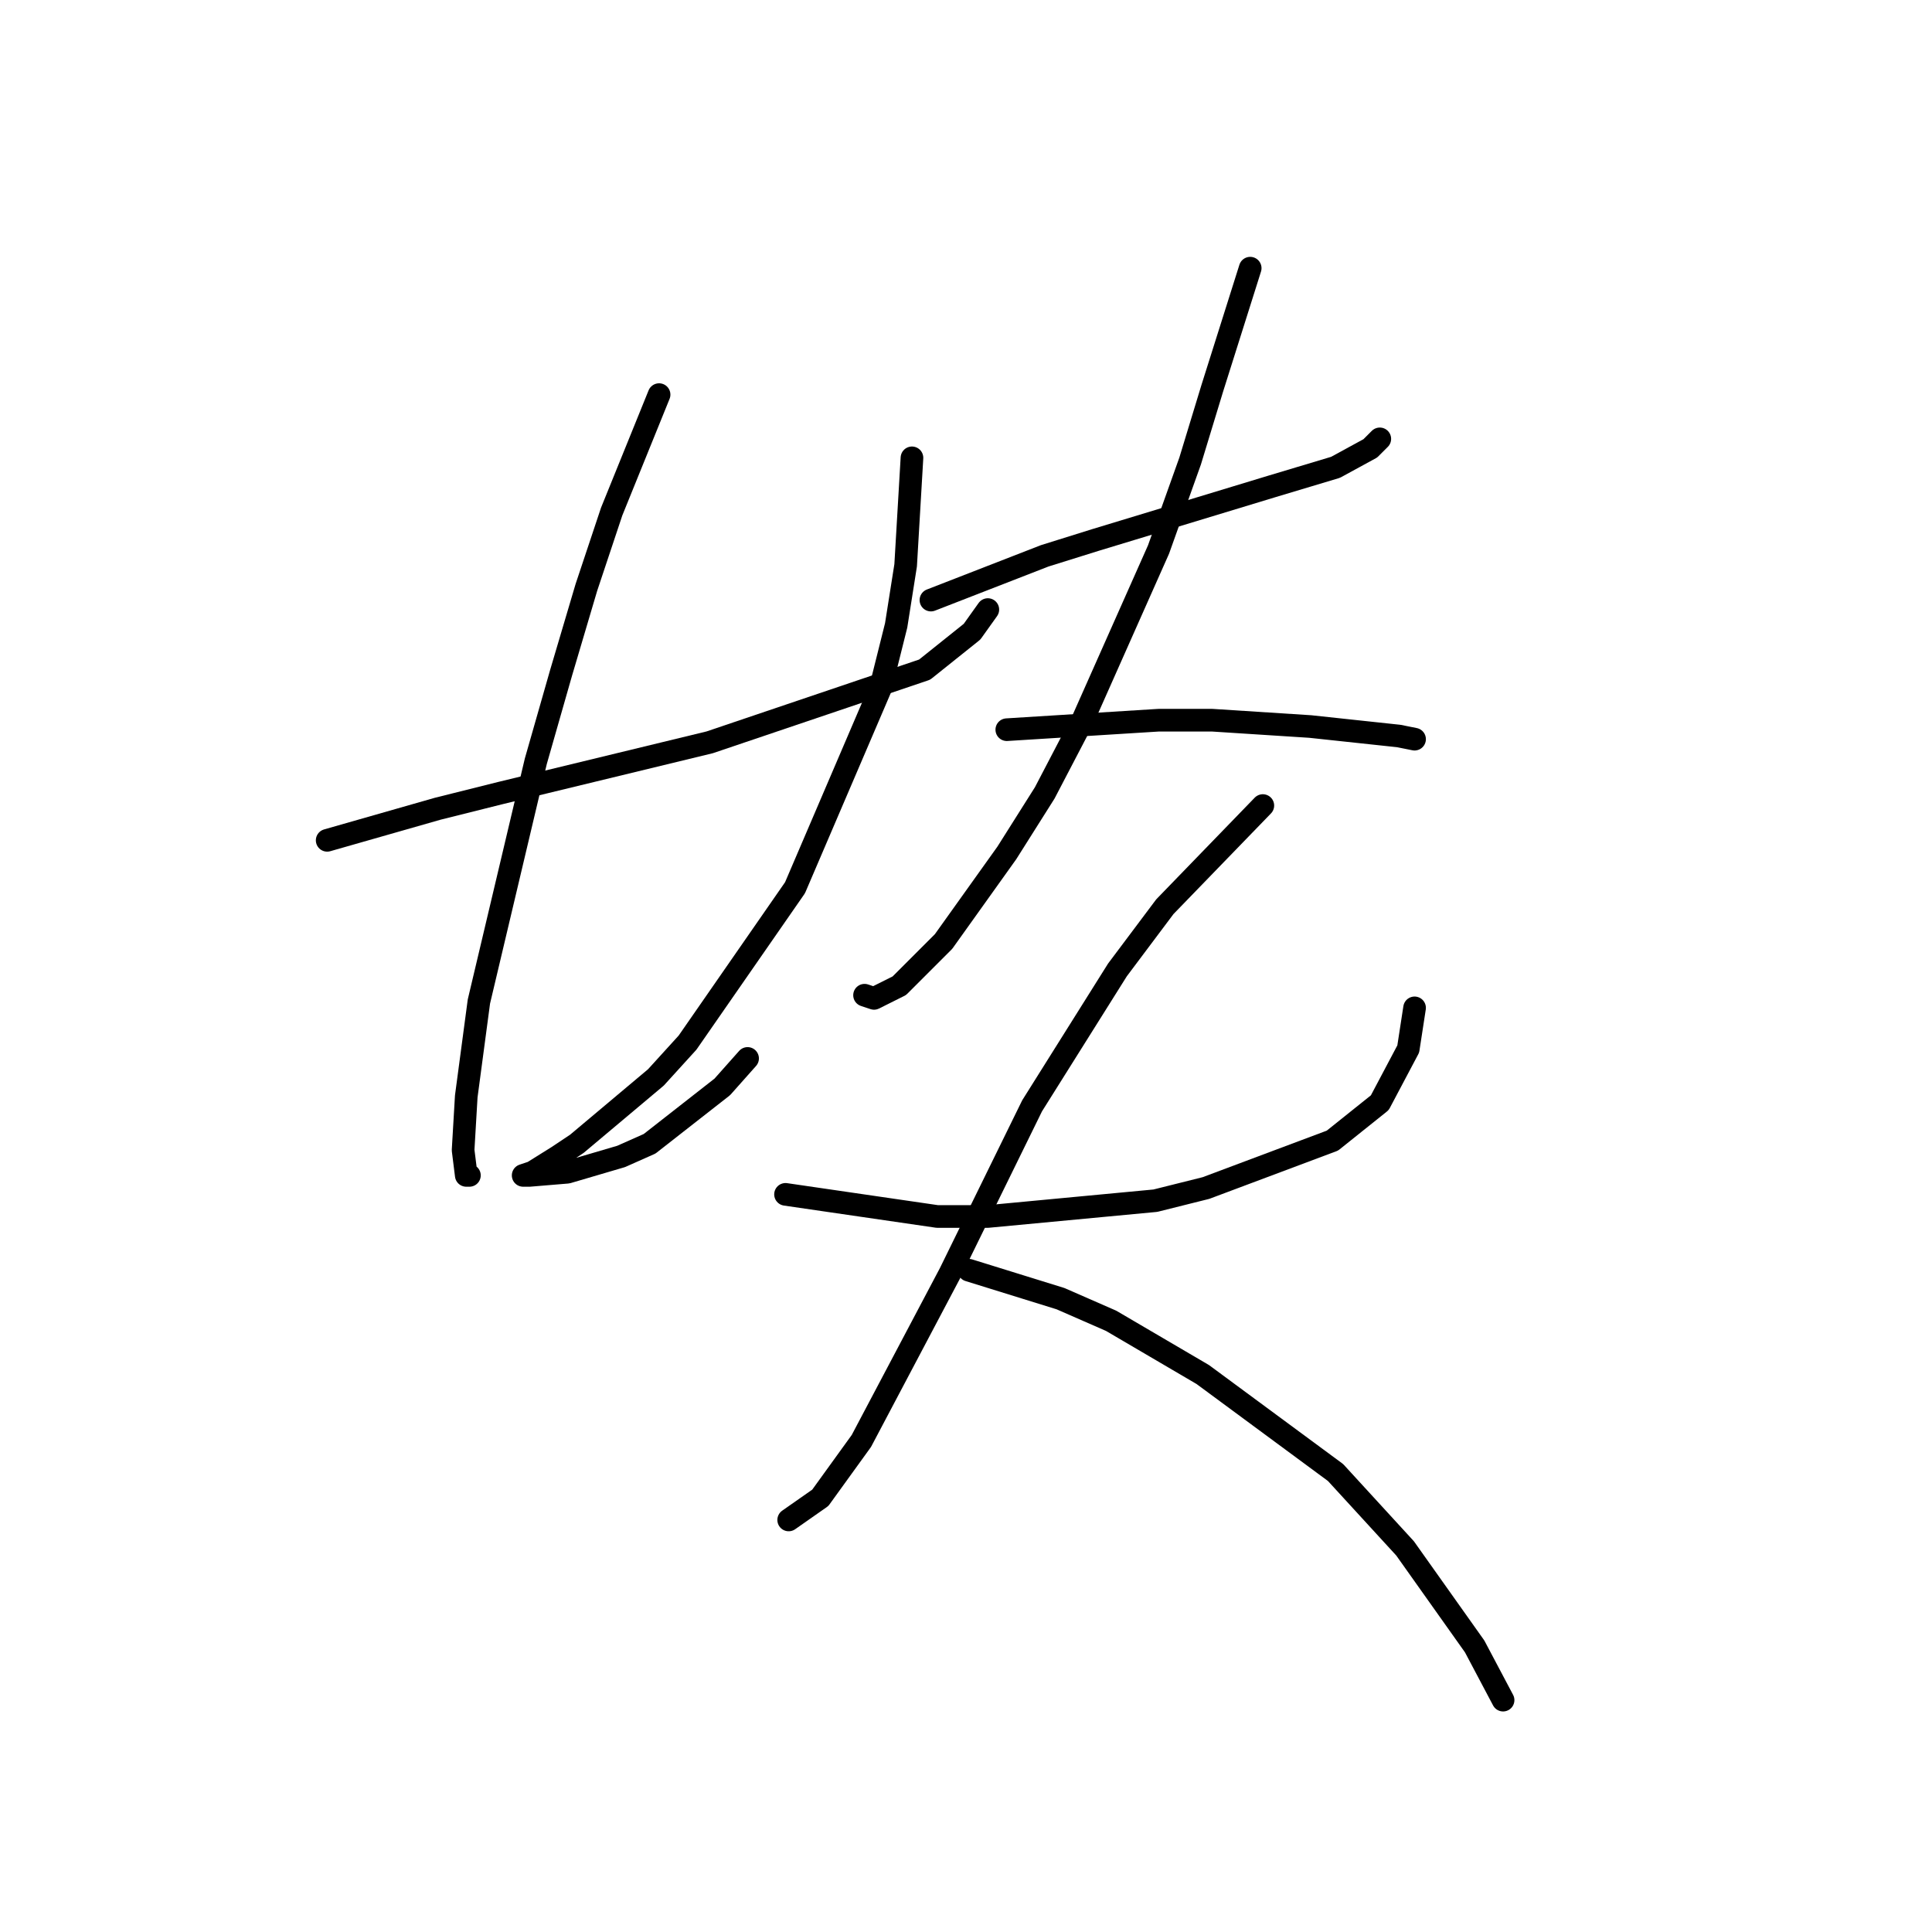 <?xml version="1.0" standalone="no"?>
    <svg width="256" height="256" xmlns="http://www.w3.org/2000/svg" version="1.1">
    <polyline stroke="black" stroke-width="3" stroke-linecap="round" fill="transparent" stroke-linejoin="round" points="43.352 111.347 58.012 107.159 66.389 105.064 94.034 98.363 122.516 88.729 128.799 83.703 130.893 80.771 130.893 80.771 " />
        <polyline stroke="black" stroke-width="3" stroke-linecap="round" fill="transparent" stroke-linejoin="round" points="87.332 52.289 81.049 67.786 77.698 77.839 74.347 89.148 70.996 100.876 63.457 132.709 61.782 145.275 61.363 152.395 61.782 155.746 62.2 155.746 62.2 155.746 " />
        <polyline stroke="black" stroke-width="3" stroke-linecap="round" fill="transparent" stroke-linejoin="round" points="120.84 60.666 120.003 74.907 118.746 82.865 116.652 91.242 105.343 117.63 91.102 138.154 86.913 142.761 76.442 151.557 73.928 153.233 70.578 155.327 69.321 155.746 70.159 155.746 75.185 155.327 82.306 153.233 86.075 151.557 95.709 144.018 99.06 140.248 99.06 140.248 " />
        <polyline stroke="black" stroke-width="3" stroke-linecap="round" fill="transparent" stroke-linejoin="round" points="123.353 79.514 138.432 73.65 145.134 71.556 168.59 64.435 176.967 61.922 181.574 59.409 182.831 58.152 182.831 58.152 " />
        <polyline stroke="black" stroke-width="3" stroke-linecap="round" fill="transparent" stroke-linejoin="round" points="165.658 35.534 160.632 51.451 157.7 61.085 153.511 72.812 143.459 95.431 138.432 105.064 133.406 113.023 125.029 124.751 119.165 130.615 115.814 132.29 114.557 131.871 114.557 131.871 " />
        <polyline stroke="black" stroke-width="3" stroke-linecap="round" fill="transparent" stroke-linejoin="round" points="133.406 96.687 153.511 95.431 160.632 95.431 173.616 96.268 185.344 97.525 187.438 97.944 187.438 97.944 " />
        <polyline stroke="black" stroke-width="3" stroke-linecap="round" fill="transparent" stroke-linejoin="round" points="104.086 158.259 124.191 161.191 130.893 161.191 153.092 159.097 159.794 157.421 176.548 151.139 182.831 146.112 186.601 138.992 187.438 133.547 187.438 133.547 " />
        <polyline stroke="black" stroke-width="3" stroke-linecap="round" fill="transparent" stroke-linejoin="round" points="167.333 106.74 154.349 120.143 148.066 128.52 136.757 146.531 125.867 168.731 114.139 190.93 108.693 198.469 104.505 201.401 104.505 201.401 " />
        <polyline stroke="black" stroke-width="3" stroke-linecap="round" fill="transparent" stroke-linejoin="round" points="128.38 168.312 140.527 172.081 147.228 175.013 159.375 182.134 176.967 195.118 186.182 205.171 195.397 218.156 199.166 225.276 199.166 225.276 " />
        </svg>